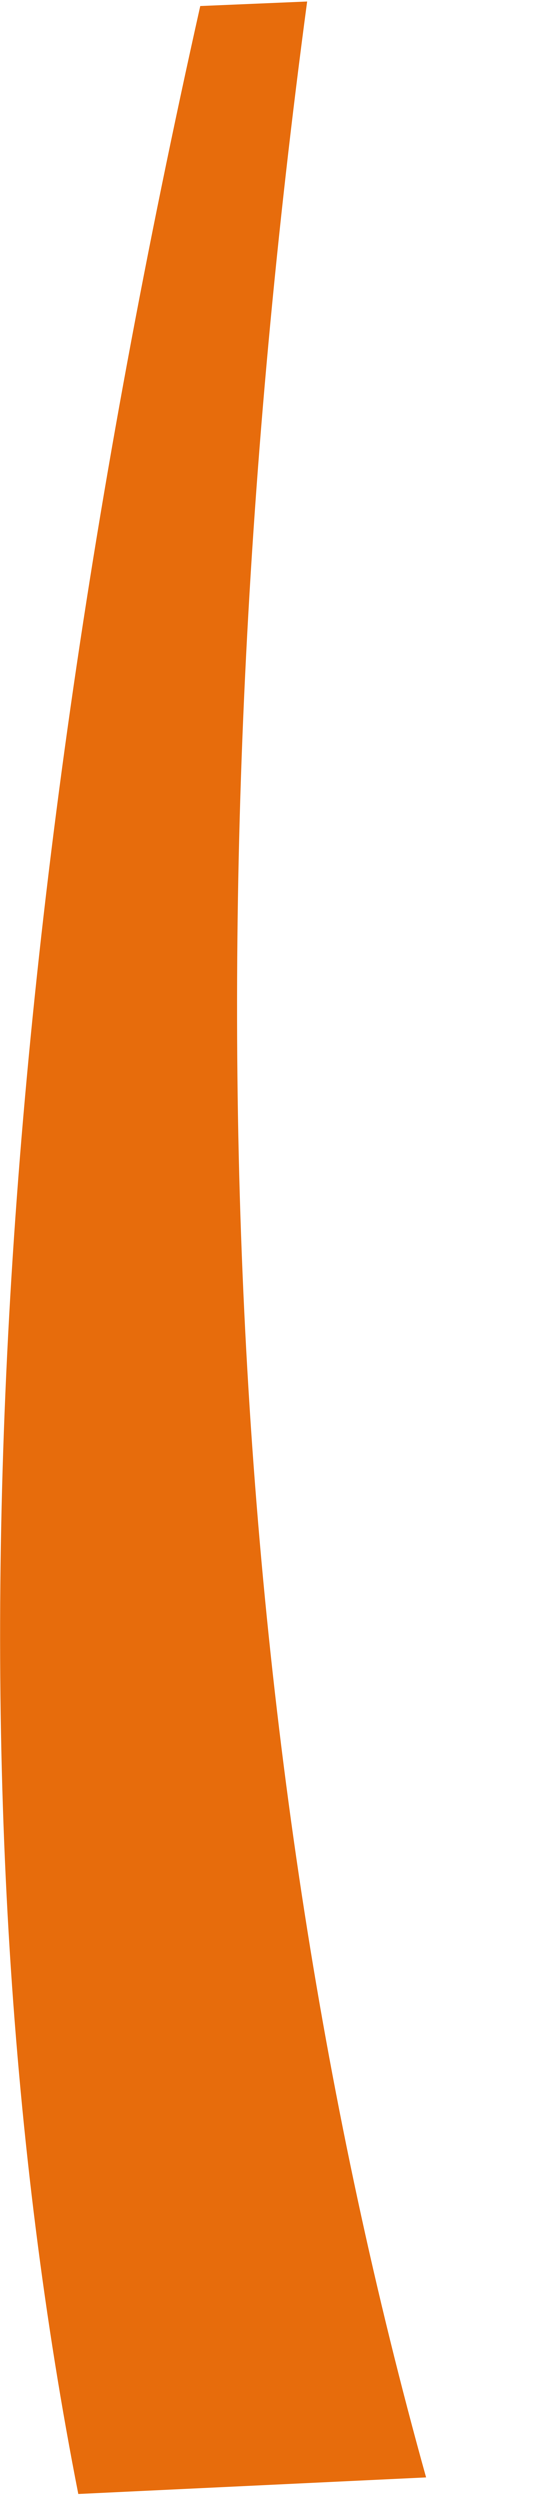 <?xml version="1.0" encoding="UTF-8" standalone="no"?>
<svg xmlns:xlink="http://www.w3.org/1999/xlink" height="82.95px" width="17.7px" xmlns="http://www.w3.org/2000/svg">
  <g transform="matrix(1.0, 0.0, 0.0, 1.0, 6.3, -17.6)">
    <path d="M-3.7 100.35 L7.85 99.8 Q-2.25 63.55 3.9 17.65 L0.35 17.8 Q-10.45 66.0 -3.7 100.35" fill="#e76c0c" fill-rule="evenodd" stroke="none">
      <animate attributeName="fill" dur="2s" repeatCount="indefinite" values="#e76c0c;#e76c0d"/>
      <animate attributeName="fill-opacity" dur="2s" repeatCount="indefinite" values="1.0;1.0"/>
      <animate attributeName="d" dur="2s" repeatCount="indefinite" values="M-3.7 100.35 L7.85 99.8 Q-2.25 63.55 3.9 17.65 L0.35 17.8 Q-10.45 66.0 -3.7 100.35;M-0.1 100.55 L11.4 99.5 Q-0.25 63.75 3.85 17.6 L0.3 17.95 Q-8.35 66.6 -0.1 100.55"/>
    </path>
    <path d="M-3.7 100.35 Q-10.45 66.0 0.35 17.8 L3.9 17.65 Q-2.25 63.55 7.85 99.8 L-3.7 100.35" fill="none" stroke="#000000" stroke-linecap="round" stroke-linejoin="round" stroke-opacity="0.0" stroke-width="1.0">
      <animate attributeName="stroke" dur="2s" repeatCount="indefinite" values="#000000;#000001"/>
      <animate attributeName="stroke-width" dur="2s" repeatCount="indefinite" values="0.0;0.0"/>
      <animate attributeName="fill-opacity" dur="2s" repeatCount="indefinite" values="0.0;0.0"/>
      <animate attributeName="d" dur="2s" repeatCount="indefinite" values="M-3.7 100.35 Q-10.45 66.0 0.35 17.8 L3.9 17.65 Q-2.25 63.55 7.85 99.8 L-3.7 100.35;M-0.1 100.55 Q-8.35 66.6 0.3 17.95 L3.85 17.6 Q-0.25 63.75 11.4 99.5 L-0.1 100.55"/>
    </path>
  </g>
</svg>
